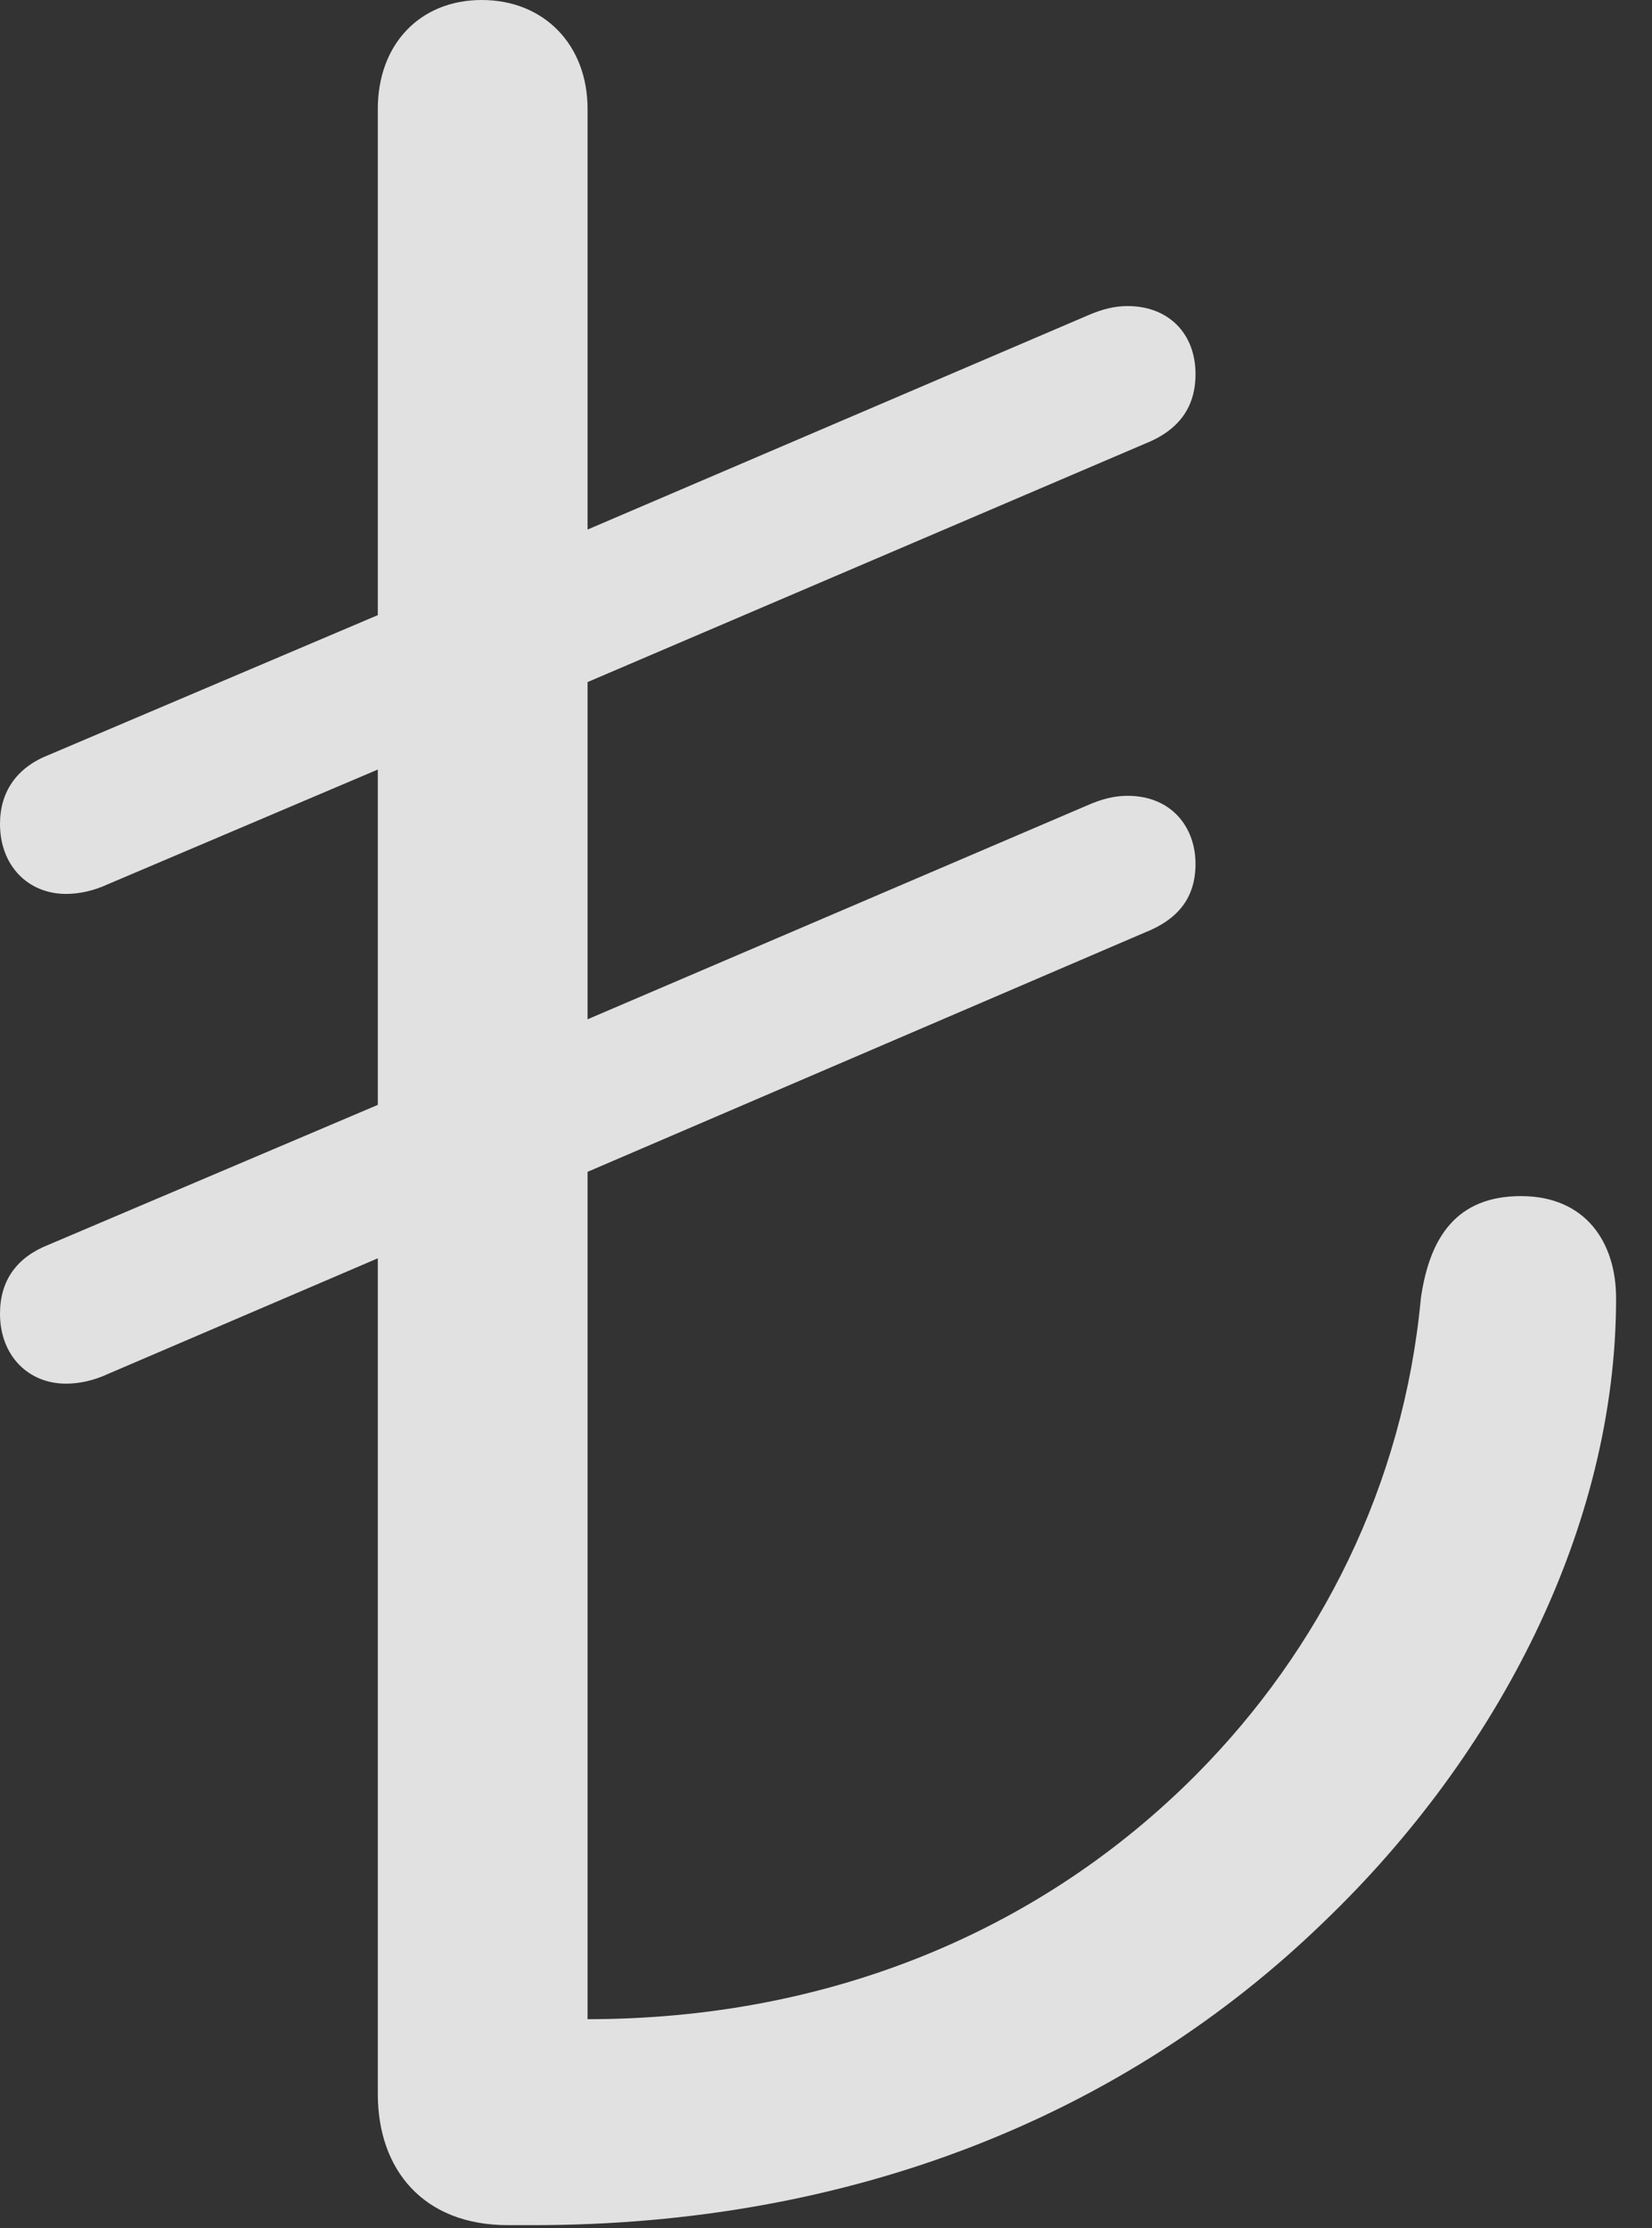 <?xml version="1.0" encoding="UTF-8"?>
<!--Generator: Apple Native CoreSVG 326-->
<!DOCTYPE svg
PUBLIC "-//W3C//DTD SVG 1.1//EN"
       "http://www.w3.org/Graphics/SVG/1.1/DTD/svg11.dtd">
<svg version="1.1" xmlns="http://www.w3.org/2000/svg" xmlns:xlink="http://www.w3.org/1999/xlink" viewBox="0 0 16.611 22.393">
 <rect x="0" y="0" width="16.611" height="22.393" fill="#333333" stroke="none"/>
 <g>
  <rect height="22.393" opacity="0" width="16.611" x="0" y="0"/>
  <path d="M5.107 22.363L5.361 22.363C8.555 22.363 11.299 21.27 13.32 19.307C15.059 17.637 16.25 15.352 16.25 13.047C16.25 12.49 15.947 12.021 15.293 12.021C14.648 12.021 14.375 12.432 14.287 13.047C14.111 14.932 13.271 16.582 12.031 17.832C10.449 19.424 8.311 20.293 5.908 20.293L5.908 11.777L11.504 9.375C11.855 9.238 12.021 9.014 12.021 8.682C12.021 8.311 11.777 7.998 11.338 7.998C11.211 7.998 11.084 8.027 10.928 8.096L5.908 10.244L5.908 6.855L11.504 4.463C11.855 4.326 12.021 4.092 12.021 3.76C12.021 3.35 11.748 3.076 11.338 3.076C11.211 3.076 11.084 3.105 10.928 3.174L5.908 5.322L5.908 1.094C5.908 0.449 5.469 0 4.844 0C4.219 0 3.799 0.449 3.799 1.094L3.799 6.182L0.488 7.588C0.166 7.715 0 7.959 0 8.281C0 8.701 0.283 8.984 0.664 8.984C0.791 8.984 0.938 8.955 1.084 8.887L3.799 7.734L3.799 11.104L0.488 12.51C0.166 12.637 0 12.871 0 13.203C0 13.623 0.283 13.906 0.664 13.906C0.791 13.906 0.938 13.877 1.084 13.809L3.799 12.646L3.799 21.045C3.799 21.807 4.258 22.363 5.107 22.363Z" fill="white" fill-opacity="0.85"/>
 </g>
</svg>
